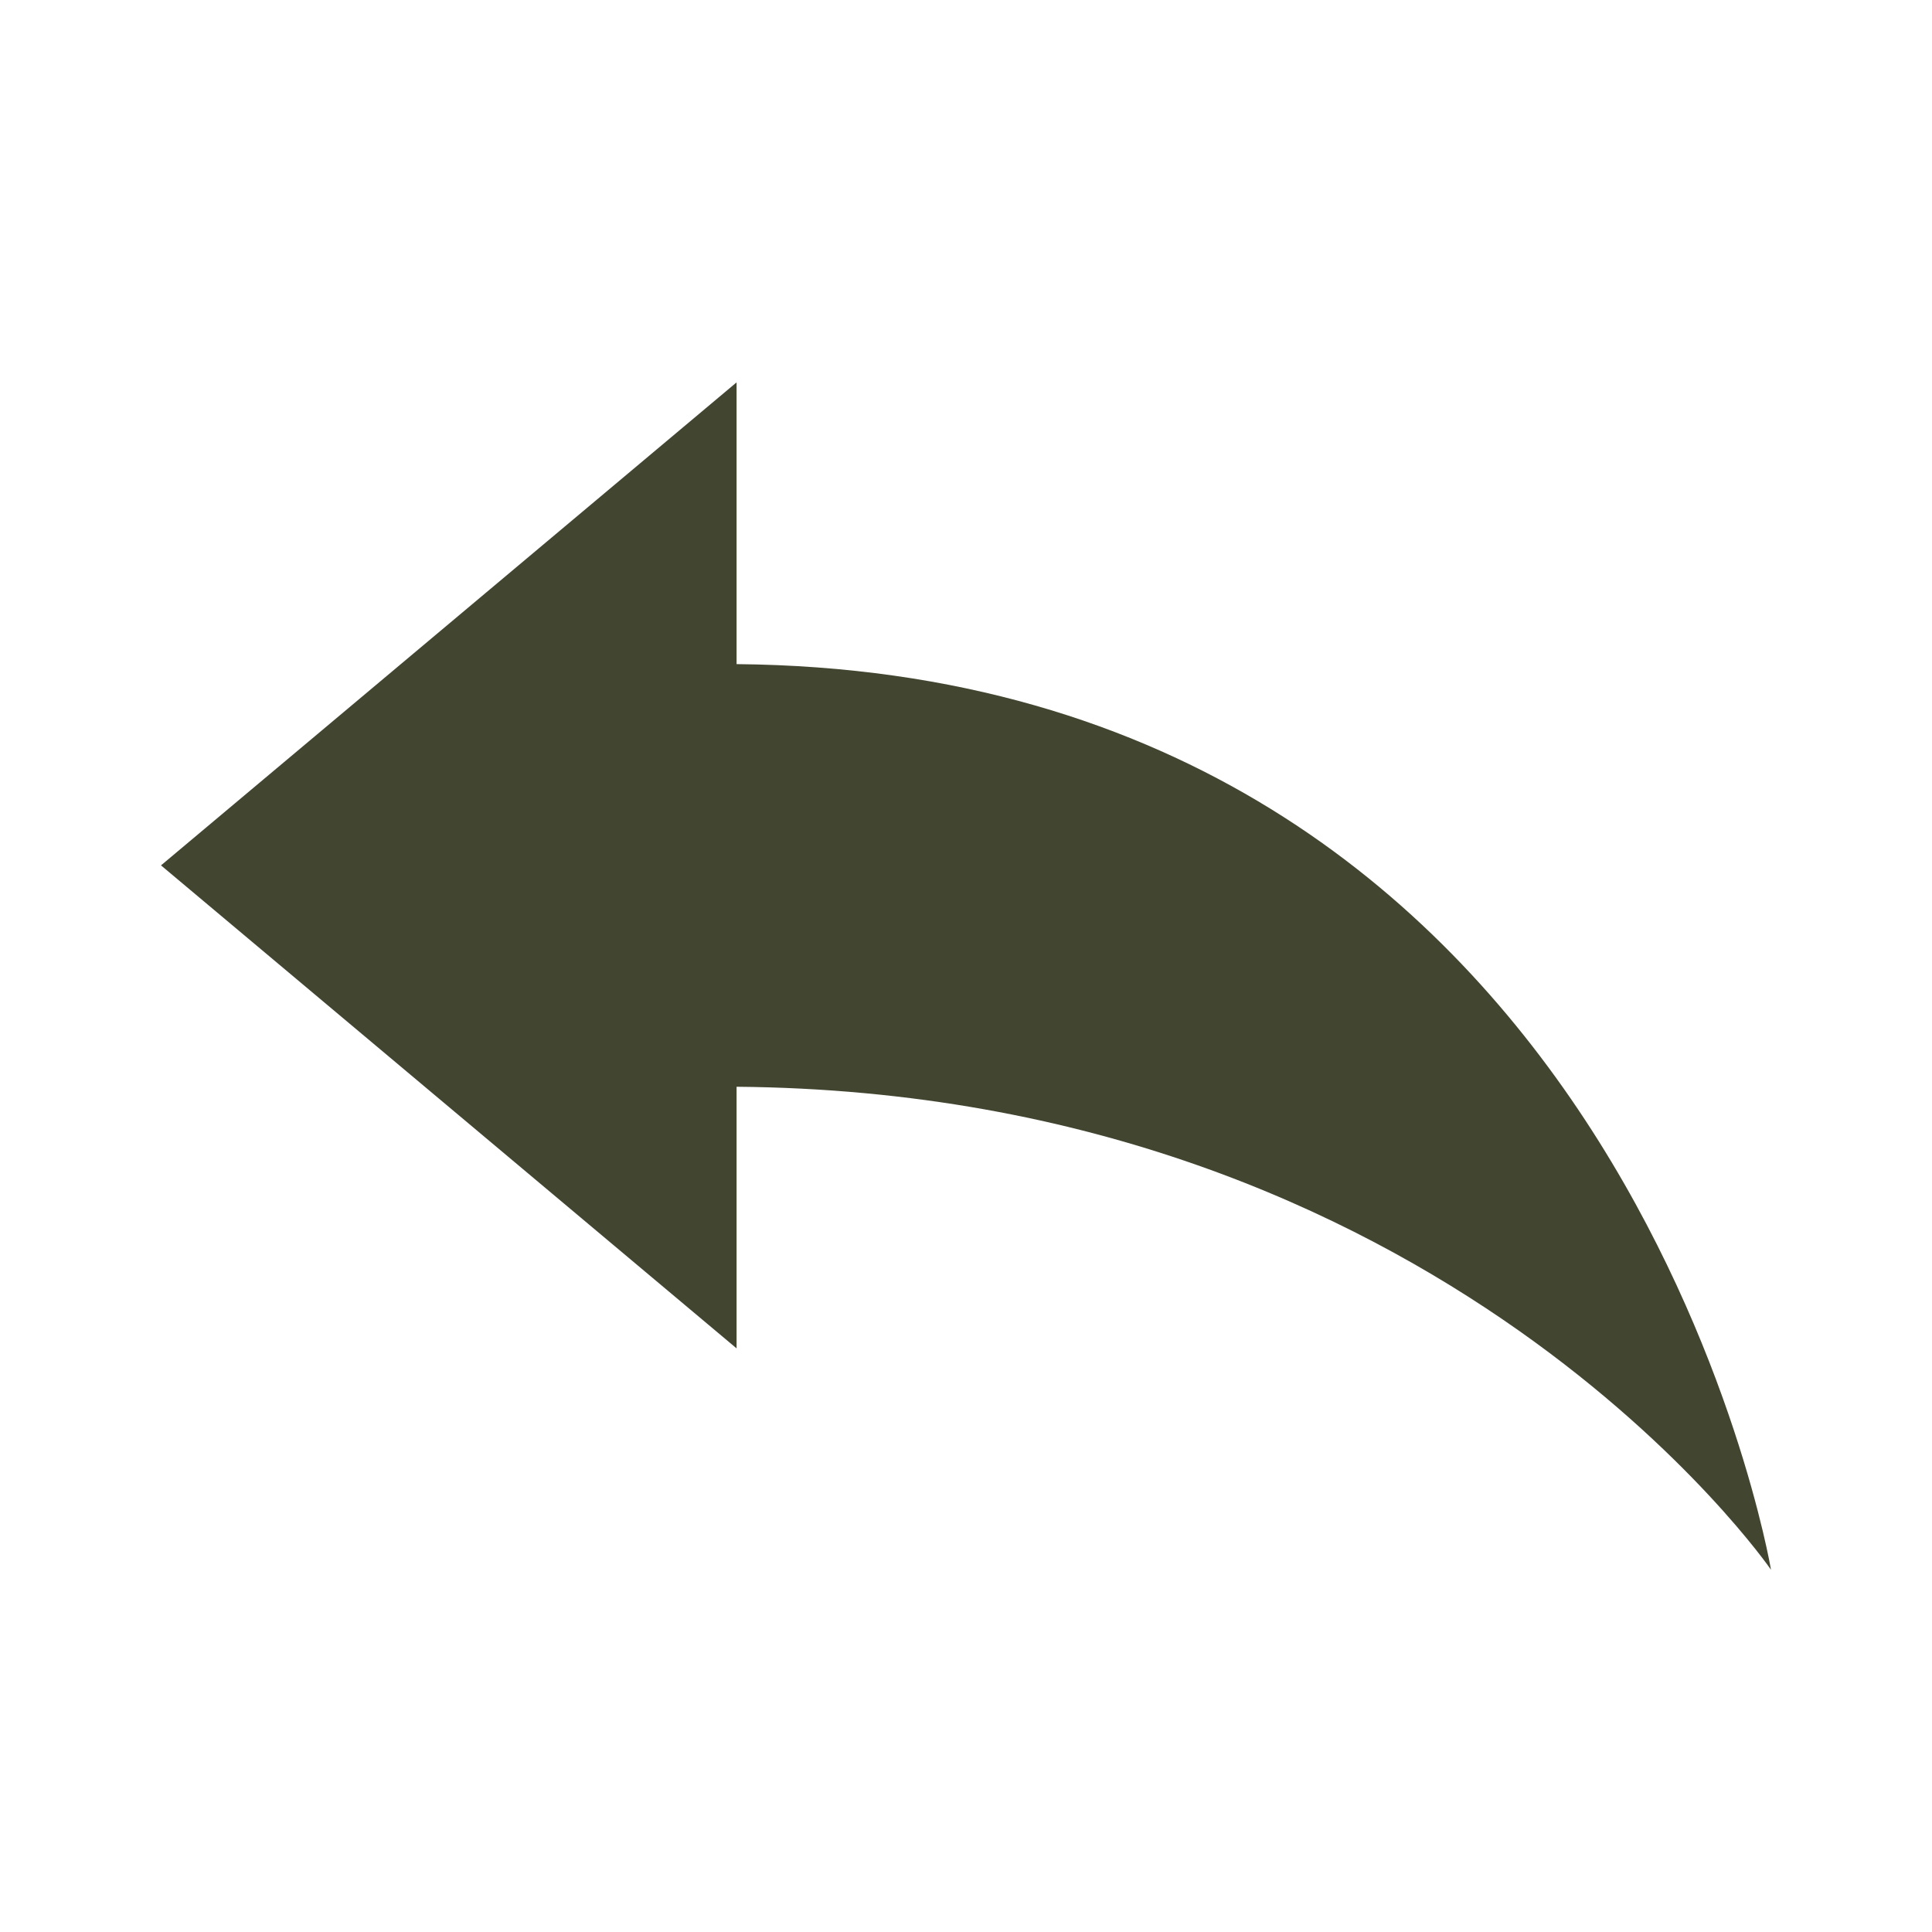<svg viewBox="0 0 96 96" xmlns="http://www.w3.org/2000/svg" xmlns:xlink="http://www.w3.org/1999/xlink" id="Icons_Back_LTR" overflow="hidden"><style>
.MsftOfcThm_Accent4_Fill_v2 {
 fill:#424530; 
}
</style>
<path d="M8 43 36.6 19 36.6 33C80.5 33.4 88 78 88 78 88 78 71.7 54.3 36.6 54L36.6 67 8 43Z" class="MsftOfcThm_Accent4_Fill_v2" fill="#424530"/></svg>